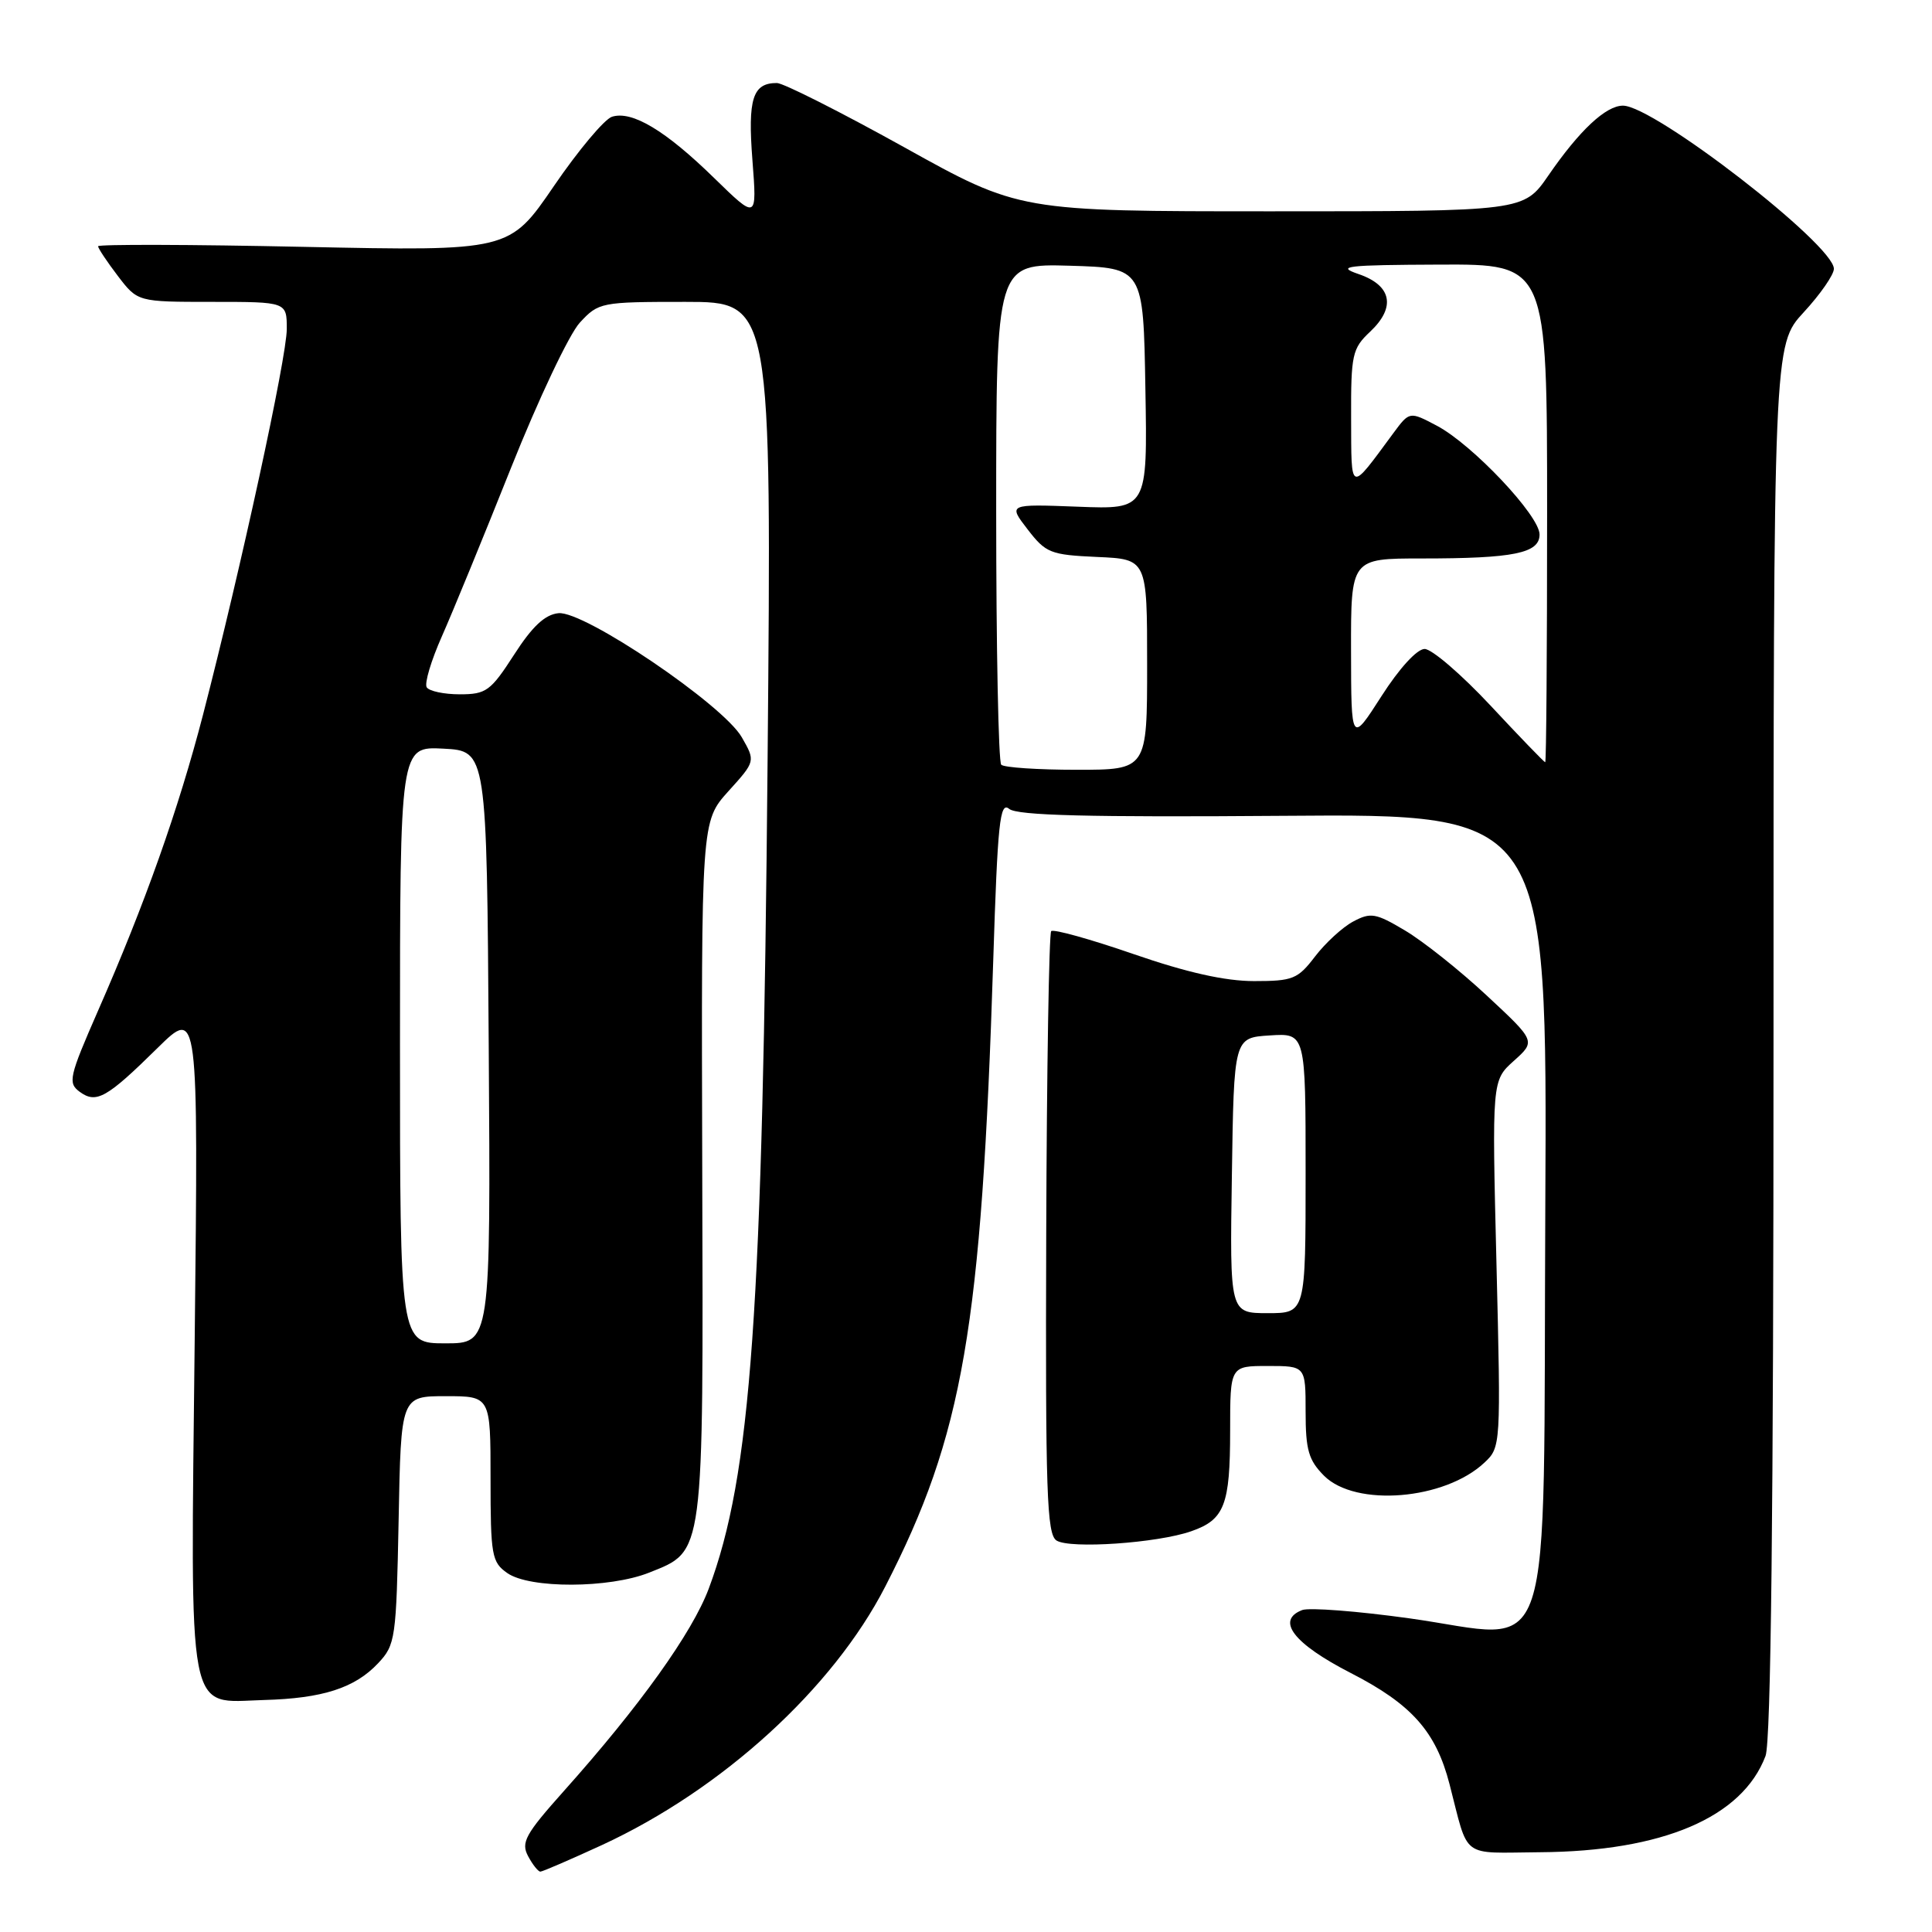 <?xml version="1.0" encoding="UTF-8" standalone="no"?>
<!DOCTYPE svg PUBLIC "-//W3C//DTD SVG 1.1//EN" "http://www.w3.org/Graphics/SVG/1.1/DTD/svg11.dtd" >
<svg xmlns="http://www.w3.org/2000/svg" xmlns:xlink="http://www.w3.org/1999/xlink" version="1.1" viewBox="0 0 256 256">
 <g >
 <path fill="currentColor"
d=" M 79.76 244.48 C 95.71 237.11 110.36 223.74 117.30 210.23 C 127.62 190.14 130.06 176.01 131.61 127.25 C 132.19 108.97 132.49 106.16 133.72 107.18 C 134.78 108.06 144.23 108.30 170.09 108.10 C 205.02 107.83 205.02 107.83 204.76 160.06 C 204.45 222.85 206.33 217.16 186.76 214.44 C 179.87 213.48 173.48 212.99 172.55 213.34 C 169.02 214.70 171.41 217.79 178.96 221.67 C 187.06 225.82 190.27 229.44 192.07 236.41 C 194.67 246.45 193.42 245.51 204.04 245.43 C 220.31 245.32 230.86 240.82 233.94 232.68 C 234.66 230.77 235.00 200.42 235.00 137.80 C 235.00 45.72 235.00 45.72 239.00 41.38 C 241.20 39.00 243.00 36.40 243.00 35.62 C 243.00 32.43 219.18 14.00 215.05 14.00 C 212.78 14.00 209.28 17.28 205.17 23.25 C 201.90 28.00 201.90 28.00 168.49 28.00 C 135.07 28.00 135.07 28.00 119.79 19.50 C 111.38 14.83 103.80 11.01 102.95 11.00 C 99.73 10.99 99.07 13.08 99.70 21.22 C 100.31 29.13 100.31 29.13 94.61 23.57 C 88.17 17.28 83.74 14.63 81.09 15.47 C 80.09 15.79 76.62 19.93 73.39 24.66 C 67.50 33.28 67.50 33.28 40.25 32.71 C 25.26 32.39 13.00 32.36 13.00 32.63 C 13.00 32.91 14.18 34.68 15.62 36.57 C 18.24 40.00 18.24 40.00 28.12 40.00 C 38.00 40.00 38.00 40.00 38.00 43.59 C 38.00 47.34 31.92 75.31 26.90 94.71 C 23.66 107.20 19.20 119.79 12.98 133.95 C 9.15 142.70 8.97 143.50 10.56 144.67 C 12.76 146.28 14.14 145.50 20.89 138.85 C 26.28 133.55 26.28 133.55 25.80 177.36 C 25.25 228.63 24.65 225.55 34.98 225.26 C 42.74 225.05 47.02 223.67 50.10 220.39 C 52.40 217.95 52.51 217.16 52.82 201.42 C 53.13 185.00 53.13 185.00 59.07 185.00 C 65.00 185.00 65.00 185.00 65.00 195.94 C 65.00 206.12 65.16 207.00 67.22 208.44 C 70.19 210.52 80.75 210.48 86.02 208.38 C 93.35 205.44 93.20 206.60 93.05 154.79 C 92.92 108.84 92.92 108.84 96.51 104.85 C 100.11 100.87 100.11 100.87 98.29 97.69 C 95.82 93.38 77.39 80.90 74.00 81.25 C 72.21 81.43 70.53 83.00 68.12 86.75 C 65.01 91.57 64.42 92.00 60.92 92.00 C 58.83 92.00 56.86 91.58 56.54 91.07 C 56.22 90.55 57.13 87.52 58.55 84.32 C 59.97 81.12 64.09 71.08 67.71 62.00 C 71.33 52.92 75.43 44.26 76.83 42.75 C 79.32 40.06 79.62 40.00 90.81 40.00 C 102.25 40.00 102.25 40.00 101.71 100.75 C 101.06 173.98 99.54 195.48 93.91 210.51 C 91.72 216.35 84.78 226.06 74.68 237.36 C 69.61 243.04 69.01 244.14 69.97 245.94 C 70.57 247.07 71.31 248.00 71.60 248.00 C 71.89 248.00 75.56 246.41 79.76 244.48 Z  M 157.84 202.90 C 162.25 201.37 163.00 199.44 163.00 189.57 C 163.00 181.00 163.00 181.00 168.00 181.00 C 173.00 181.00 173.00 181.00 173.00 187.05 C 173.00 192.13 173.39 193.48 175.45 195.55 C 179.63 199.72 191.42 198.76 196.69 193.81 C 198.87 191.77 198.88 191.55 198.29 167.46 C 197.69 143.17 197.69 143.17 200.59 140.57 C 203.50 137.96 203.50 137.96 197.00 131.91 C 193.43 128.58 188.56 124.71 186.18 123.30 C 182.29 120.98 181.62 120.87 179.30 122.11 C 177.89 122.86 175.62 124.95 174.25 126.74 C 171.96 129.74 171.31 130.00 166.17 130.00 C 162.34 130.00 157.28 128.87 150.20 126.42 C 144.50 124.45 139.59 123.08 139.29 123.38 C 139.00 123.67 138.70 141.75 138.63 163.55 C 138.52 197.78 138.70 203.31 140.00 204.13 C 141.80 205.26 153.35 204.47 157.84 202.90 Z  M 53.00 138.45 C 53.00 98.90 53.00 98.90 58.75 99.20 C 64.50 99.50 64.50 99.50 64.76 138.75 C 65.02 178.00 65.02 178.00 59.01 178.00 C 53.00 178.00 53.00 178.00 53.00 138.45 Z  M 132.67 101.33 C 132.30 100.97 132.00 85.88 132.00 67.80 C 132.00 34.93 132.00 34.93 141.75 35.21 C 151.50 35.50 151.50 35.50 151.77 51.50 C 152.05 67.50 152.05 67.50 142.81 67.14 C 133.58 66.79 133.58 66.79 136.16 70.14 C 138.58 73.28 139.18 73.52 145.37 73.80 C 152.00 74.09 152.00 74.09 152.00 88.05 C 152.00 102.00 152.00 102.00 142.67 102.00 C 137.53 102.00 133.03 101.70 132.67 101.33 Z  M 197.50 93.49 C 193.65 89.37 189.72 85.99 188.77 85.99 C 187.75 86.00 185.41 88.56 183.05 92.25 C 179.04 98.50 179.04 98.50 179.02 86.25 C 179.00 74.00 179.00 74.00 188.38 74.00 C 200.61 74.00 204.00 73.31 204.00 70.82 C 204.00 68.32 195.09 58.89 190.39 56.41 C 186.77 54.50 186.77 54.50 184.63 57.39 C 178.76 65.34 179.07 65.45 179.03 55.42 C 179.00 46.98 179.18 46.18 181.54 43.96 C 185.00 40.71 184.42 37.81 180.00 36.31 C 176.96 35.27 178.38 35.11 190.75 35.06 C 205.00 35.00 205.00 35.00 205.00 68.00 C 205.00 86.15 204.89 101.00 204.75 101.00 C 204.61 101.00 201.35 97.62 197.50 93.49 Z  M 163.23 155.75 C 163.50 137.50 163.50 137.50 168.25 137.20 C 173.00 136.89 173.00 136.89 173.00 155.45 C 173.00 174.00 173.00 174.00 167.98 174.00 C 162.95 174.00 162.95 174.00 163.23 155.75 Z "/>
</g>
</svg>